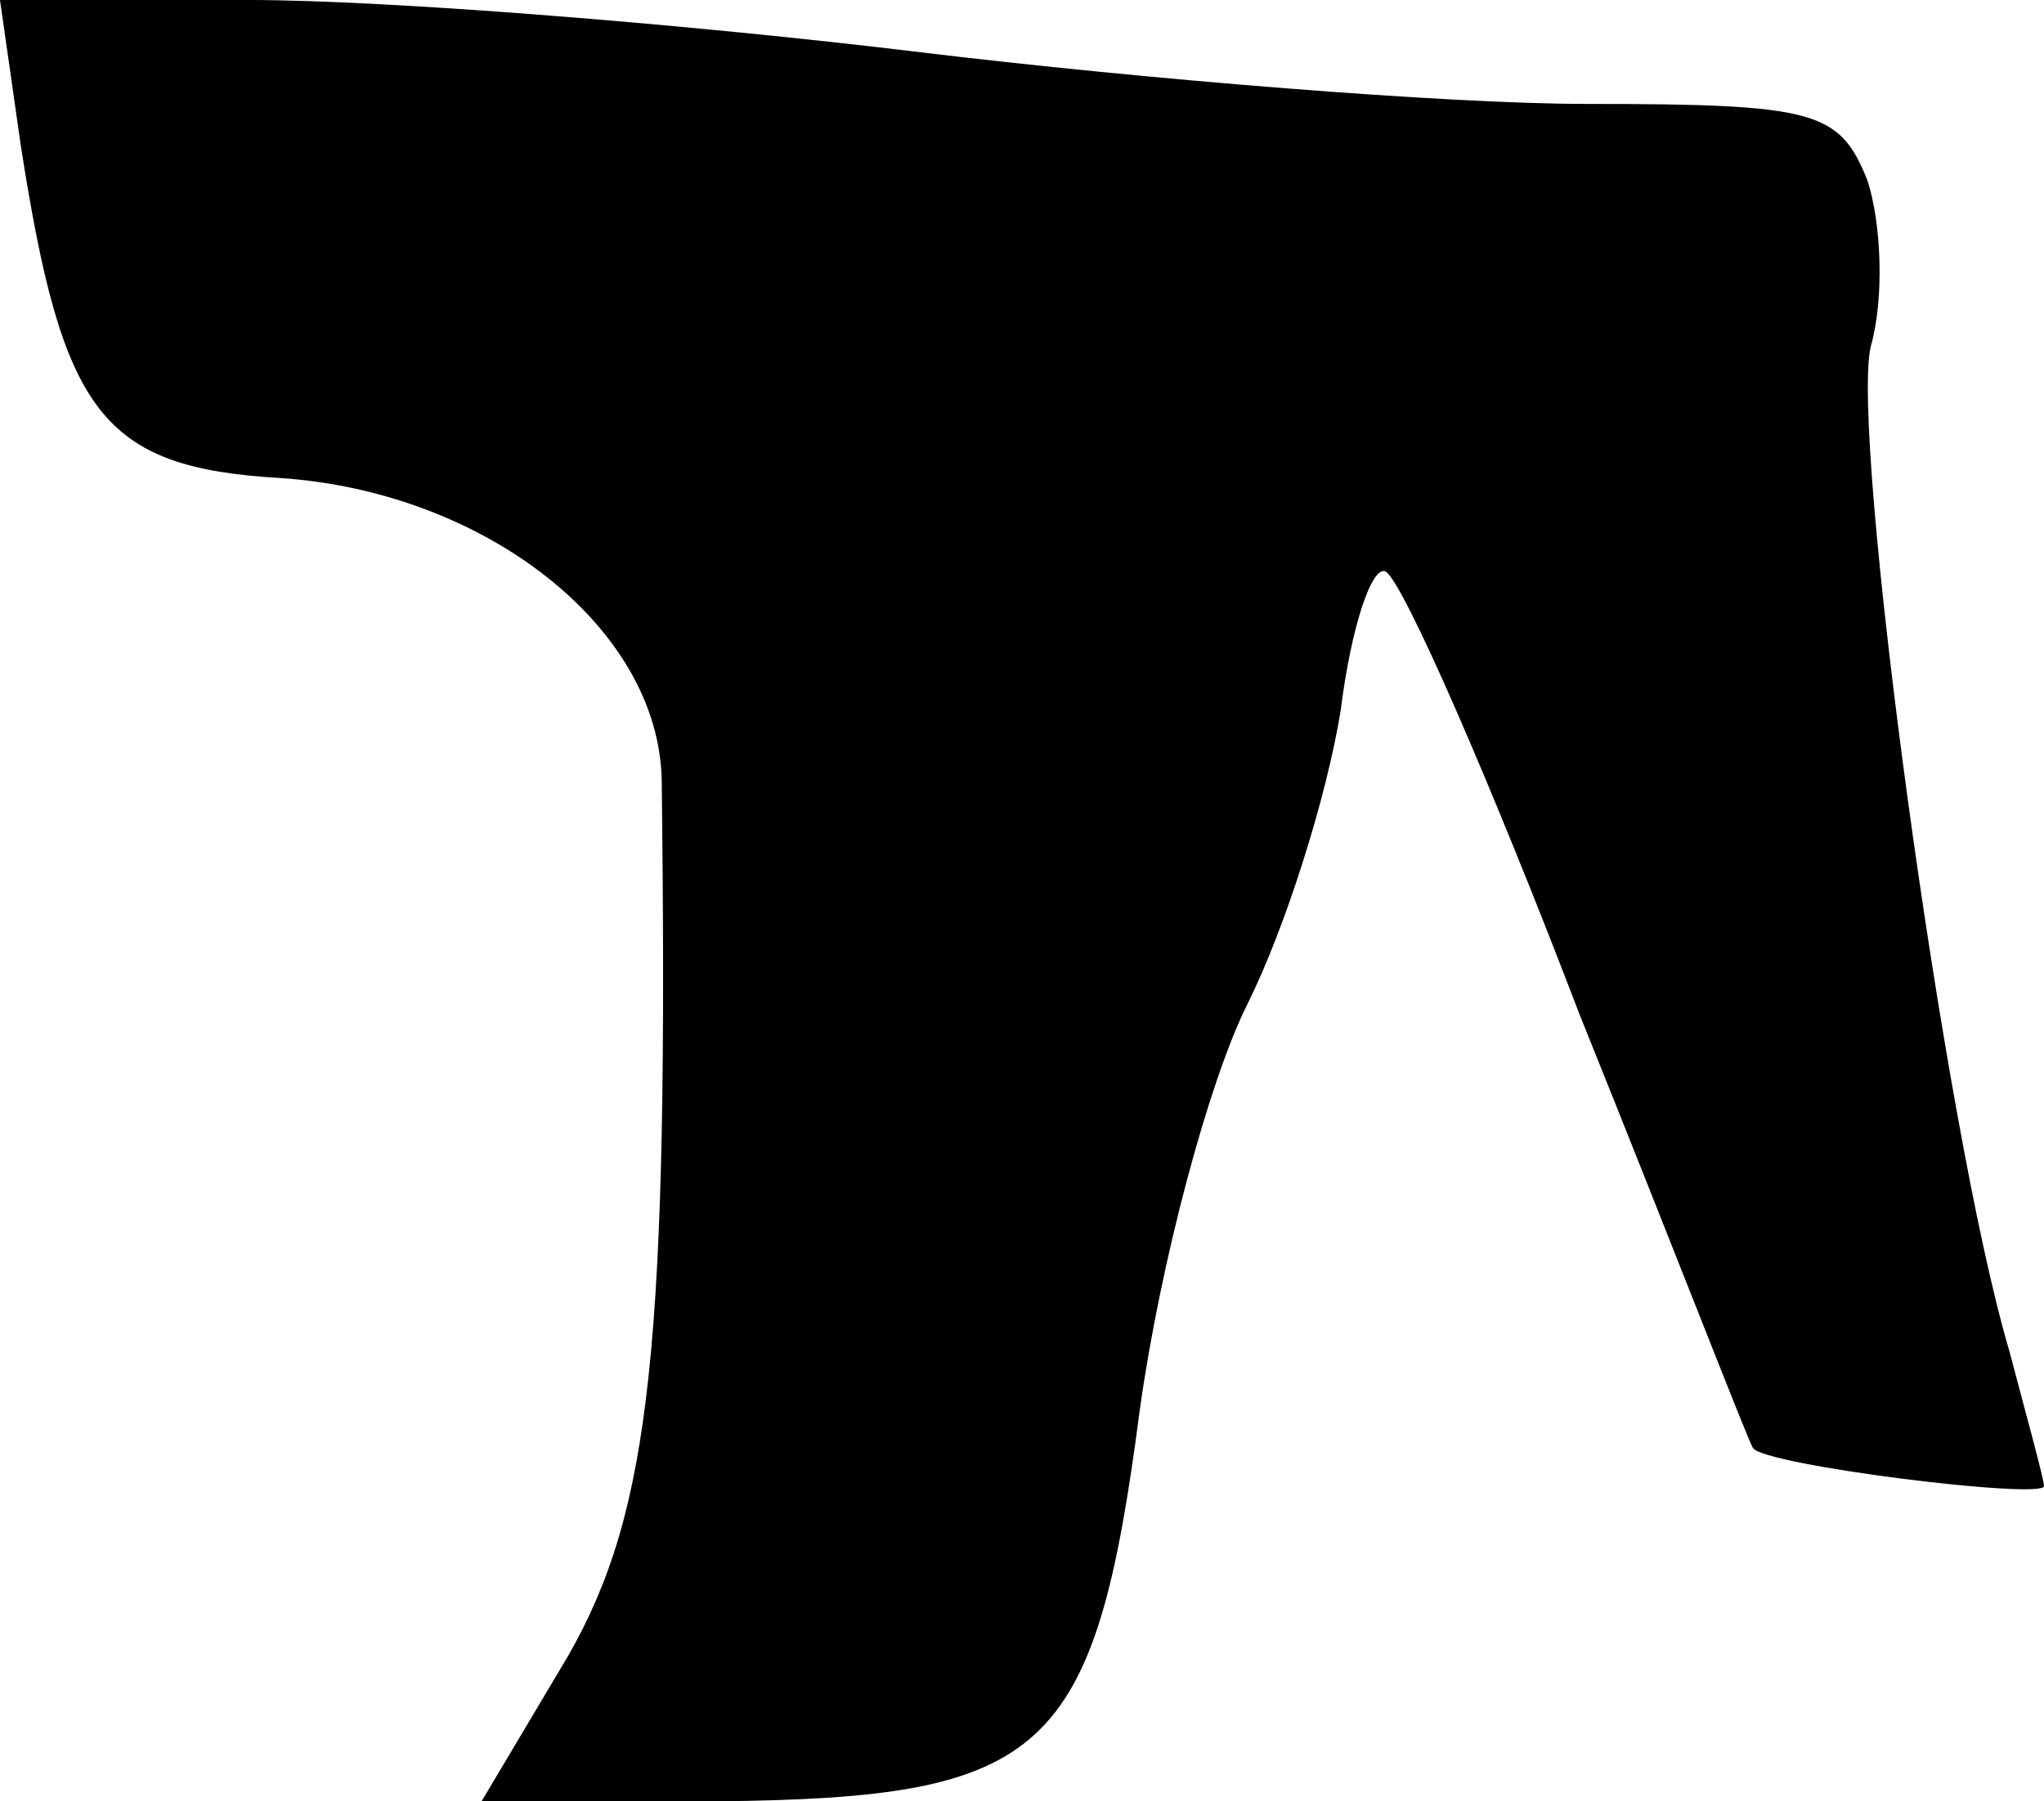 <?xml version="1.0" standalone="no"?>
<!DOCTYPE svg PUBLIC "-//W3C//DTD SVG 20010904//EN"
 "http://www.w3.org/TR/2001/REC-SVG-20010904/DTD/svg10.dtd">
<svg version="1.0" xmlns="http://www.w3.org/2000/svg"
 width="59pt" height="52pt" viewBox="0 0 59 52"
 preserveAspectRatio="xMidYMid meet">
<g transform="translate(0,52) scale(0.1,-0.1)"
fill="#000000" stroke="none">
<path fill="#000000" stroke="none" d="M6 478 c12 -77 23 -93 75 -96 59 -4
109 -43 110 -87 2 -163 -3 -211 -27 -253 l-25 -42 68 0 c95 1 109 13 122 113
6 43 20 95 31 117 11 22 23 60 27 85 3 24 9 42 13 40 5 -3 30 -60 56 -128 27
-67 49 -124 50 -125 3 -5 84 -15 84 -11 0 2 -5 20 -10 39 -19 64 -46 265 -40
290 4 14 3 36 -1 48 -8 20 -15 22 -81 22 -40 0 -127 7 -193 15 -66 8 -153 15
-193 15 l-72 0 6 -42z"/>
</g>
</svg>
